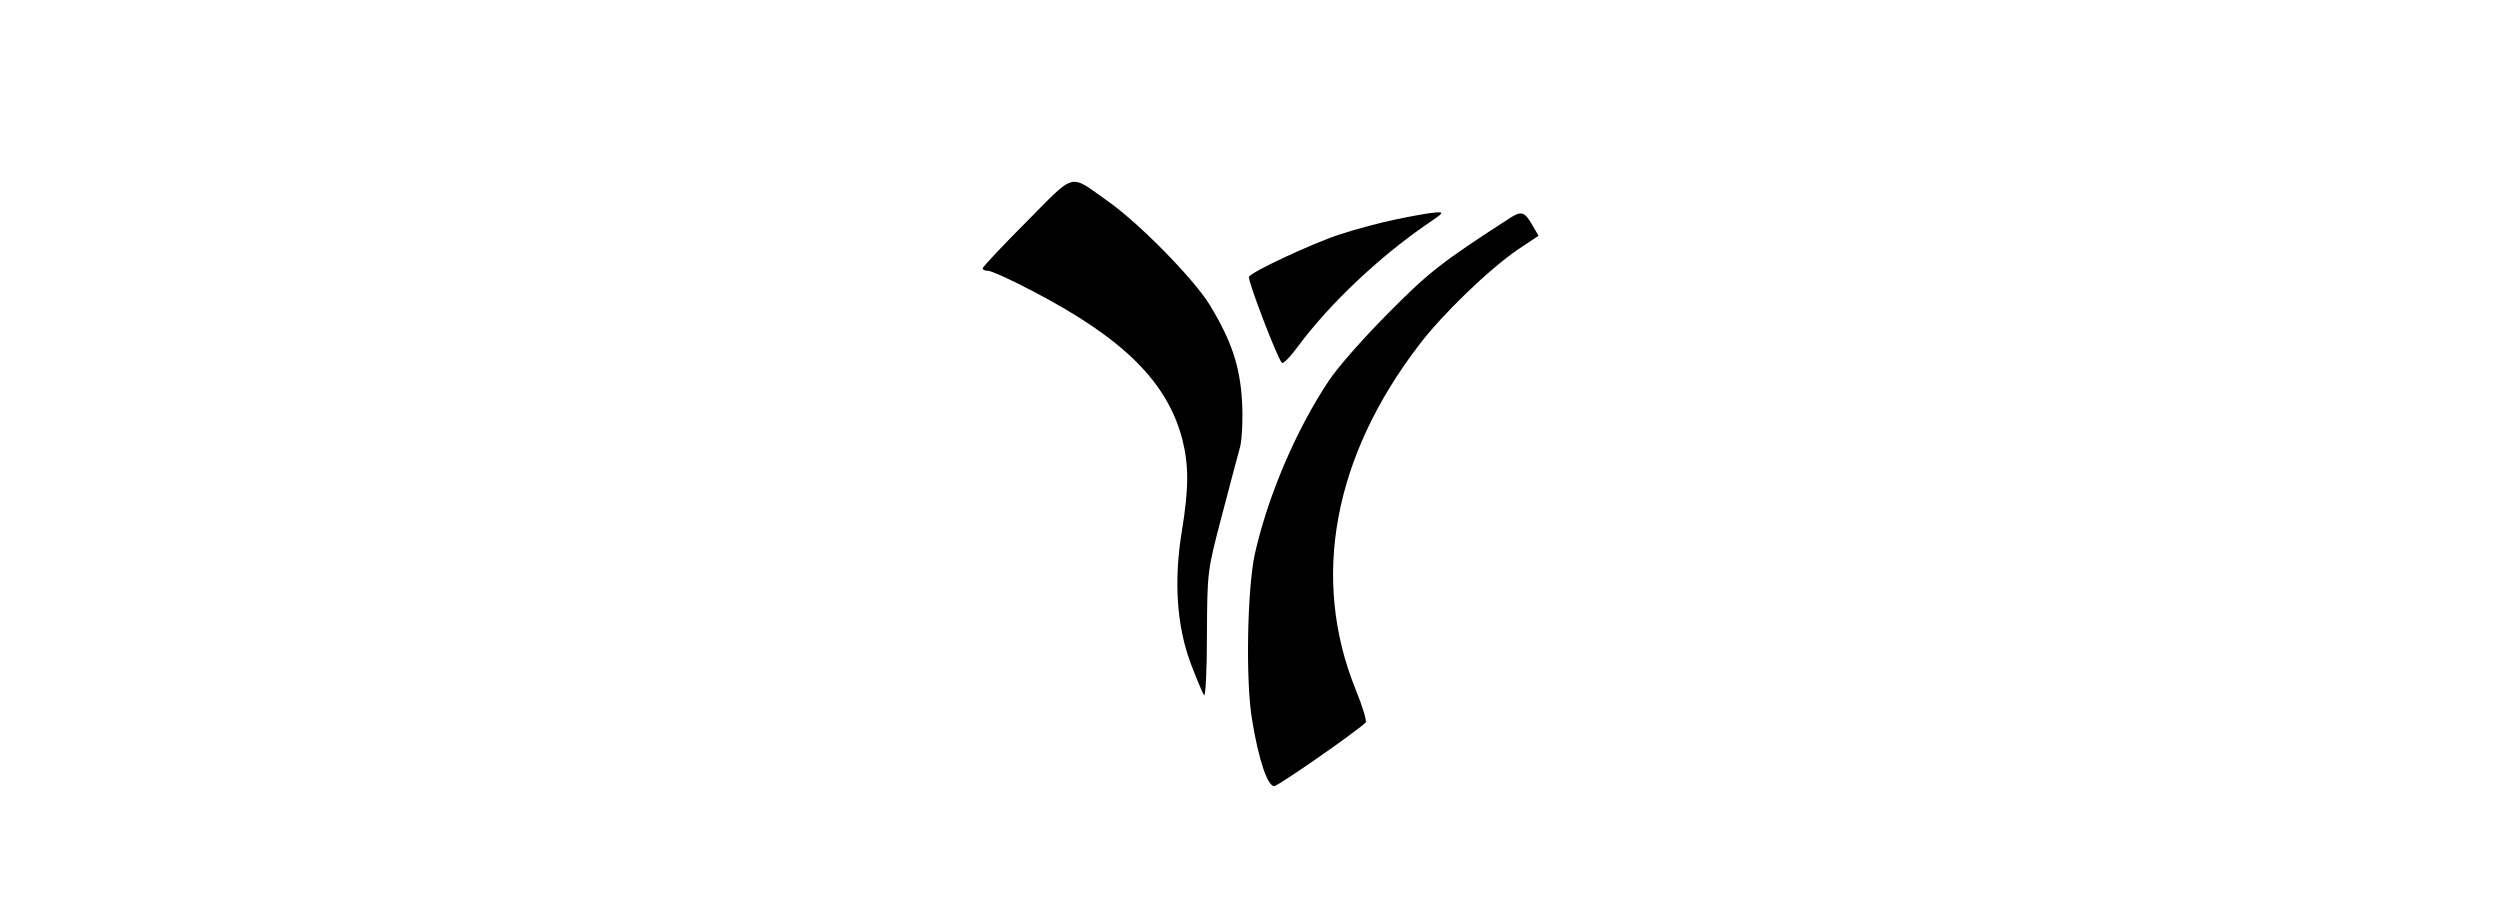 <?xml version="1.0" standalone="no"?>
<!DOCTYPE svg PUBLIC "-//W3C//DTD SVG 20010904//EN"
 "http://www.w3.org/TR/2001/REC-SVG-20010904/DTD/svg10.dtd">
<svg version="1.0" xmlns="http://www.w3.org/2000/svg"
 width="720pt" height="266pt" viewBox="0 0 720 266"
 preserveAspectRatio="xMidYMid meet">

<g transform="translate(0,266) scale(0.1,-0.1)"
fill="#000000" stroke="none">
<path d="M2957 2022 c-70 -70 -127 -131 -127 -135 0 -4 7 -7 16 -7 9 0 69 -27
133 -61 258 -135 383 -260 426 -424 19 -75 19 -141 -1 -263 -24 -145 -15 -274
25 -382 18 -47 35 -88 39 -92 4 -4 8 74 8 175 1 182 1 182 43 342 23 88 47
178 53 200 5 22 8 81 5 130 -6 101 -30 173 -93 277 -46 75 -204 236 -294 299
-112 79 -90 85 -233 -59z"/>
<path d="M4024 2029 c-45 -9 -119 -29 -165 -44 -82 -27 -253 -107 -262 -122
-5 -8 82 -236 95 -248 3 -4 24 17 46 47 91 123 233 257 371 352 49 33 52 36
25 34 -16 -1 -66 -10 -110 -19z"/>
<path d="M4350 2033 c-198 -128 -234 -156 -350 -273 -69 -69 -146 -156 -172
-195 -95 -142 -176 -332 -214 -500 -22 -101 -27 -367 -8 -478 19 -117 45 -192
64 -191 12 1 234 155 263 183 4 4 -9 47 -29 96 -129 319 -64 670 184 993 67
88 201 217 283 273 l60 40 -18 31 c-22 38 -31 41 -63 21z"/>
</g>
</svg>
